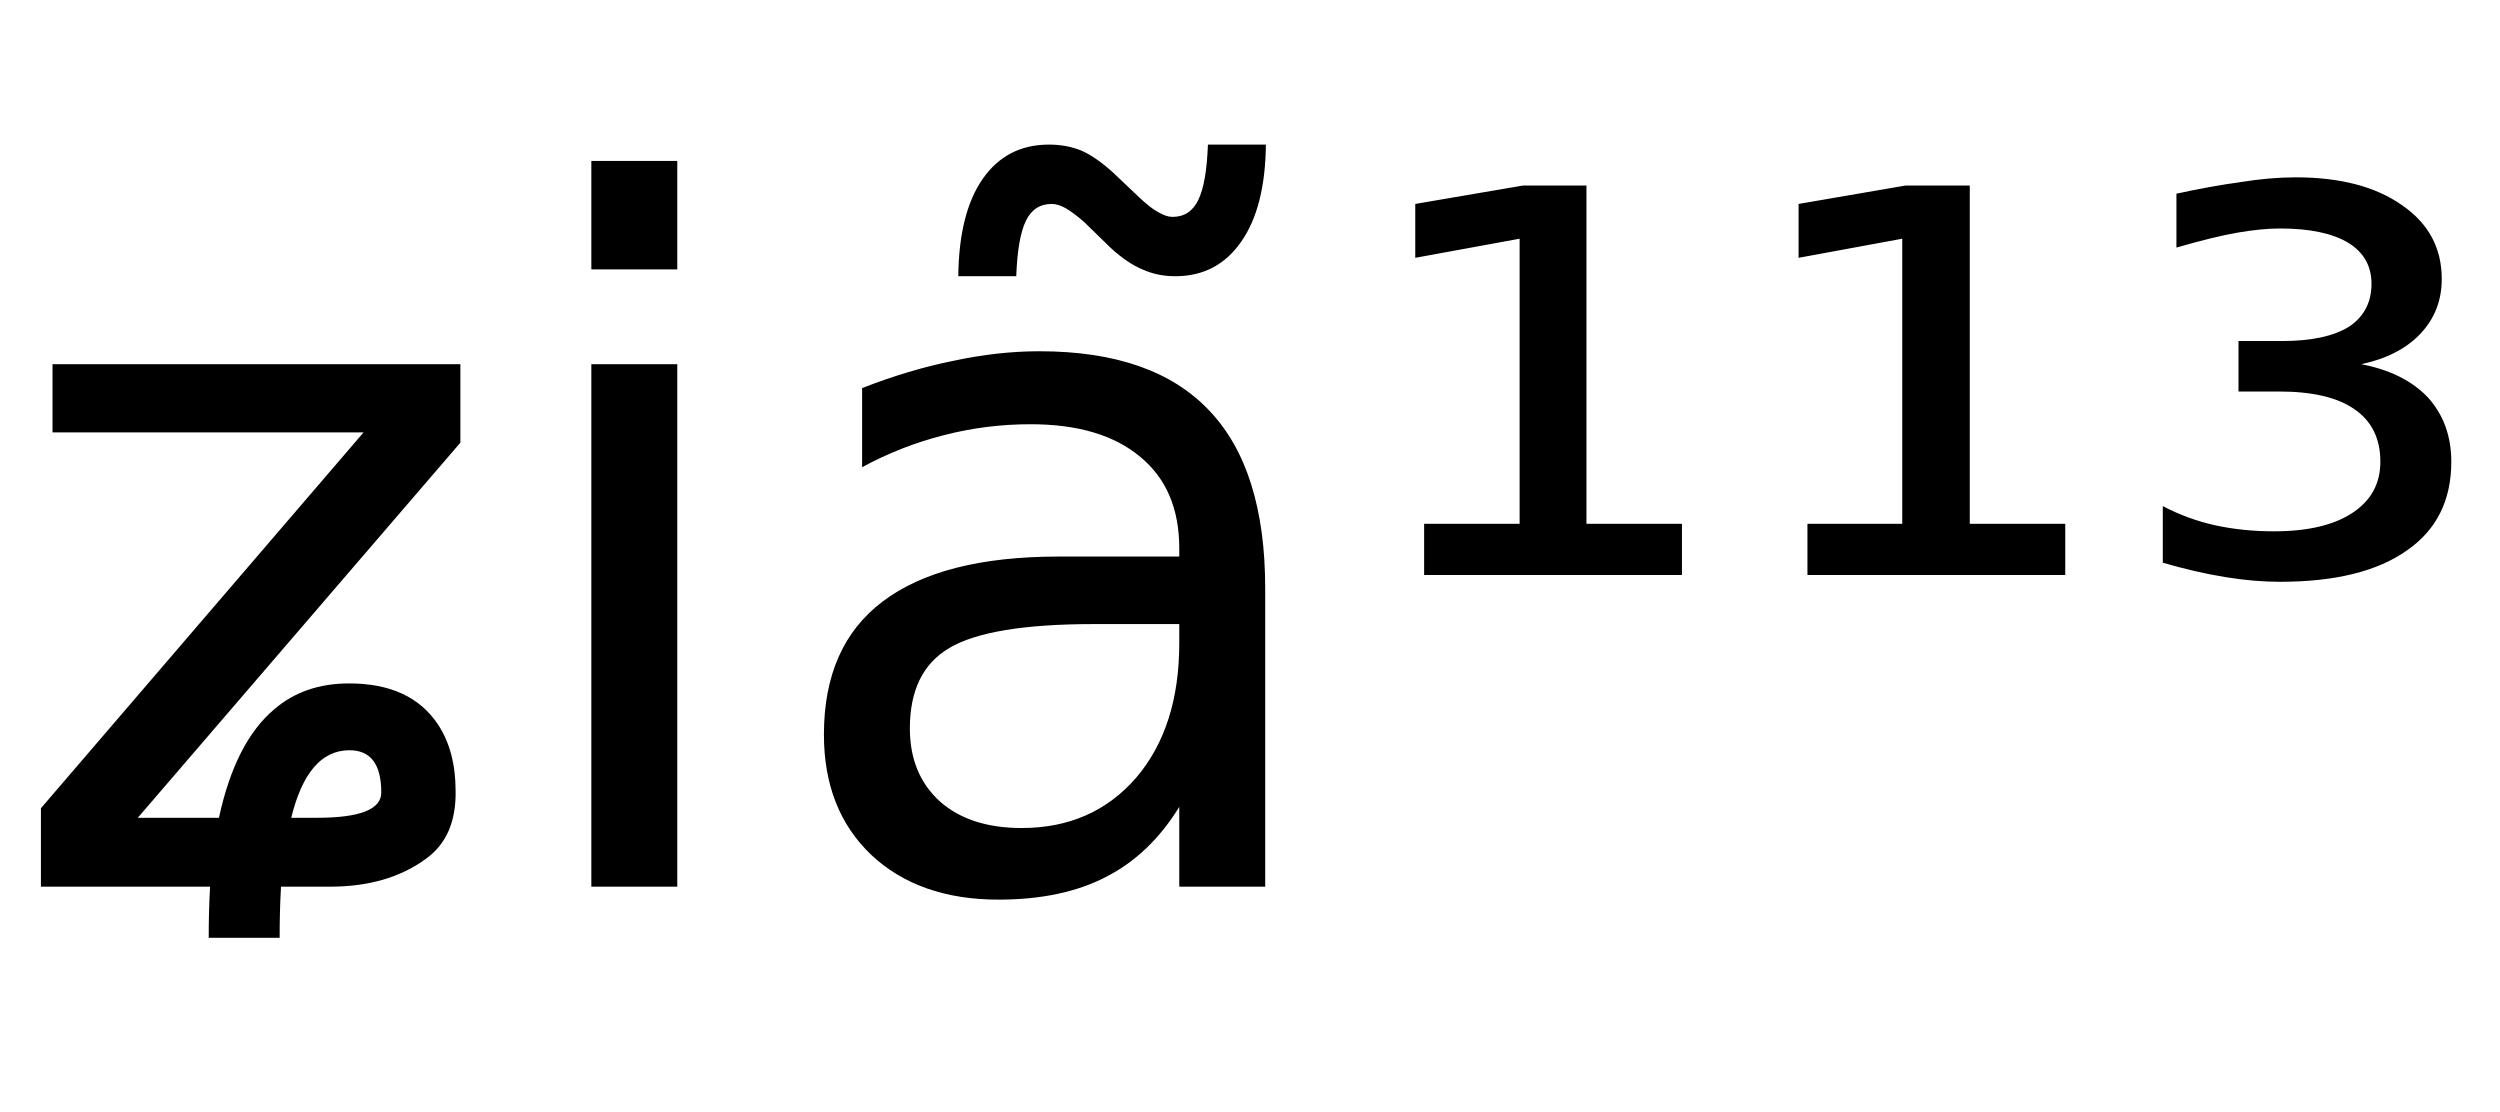 <svg height="16.297" width="36.654" xmlns="http://www.w3.org/2000/svg" ><path d="M0.77 6.34L0.77 5.34L6.75 5.34L6.75 6.49L2.02 11.99L3.21 11.99Q3.45 10.88 4.02 10.40L4.02 10.40Q4.46 10.02 5.12 10.02L5.12 10.02Q6.02 10.02 6.42 10.62L6.42 10.62Q6.68 11.01 6.68 11.60L6.68 11.60Q6.69 12.26 6.26 12.58L6.26 12.58Q5.70 13.00 4.84 13.00L4.84 13.00L4.12 13.00Q4.10 13.34 4.10 13.75L4.10 13.75L3.06 13.75Q3.06 13.35 3.08 13.00L3.08 13.00L0.60 13.00L0.60 11.85L5.33 6.34L0.77 6.34ZM4.27 11.99L4.27 11.99L4.65 11.99Q5.59 11.99 5.59 11.62L5.59 11.62Q5.59 10.99 5.11 11.00L5.11 11.00Q4.51 11.01 4.27 11.99ZM8.67 13.00L8.67 5.34L9.93 5.34L9.93 13.00L8.67 13.00ZM8.67 3.95L8.67 2.36L9.93 2.36L9.93 3.95L8.67 3.95ZM17.29 9.15L16.04 9.15Q14.51 9.15 13.92 9.50Q13.34 9.84 13.34 10.68L13.34 10.68Q13.34 11.35 13.78 11.75Q14.22 12.14 14.98 12.14L14.98 12.14Q16.02 12.14 16.66 11.40Q17.29 10.66 17.29 9.43L17.29 9.43L17.29 9.15ZM18.55 8.63L18.55 8.63L18.55 13.00L17.29 13.00L17.29 11.83Q16.86 12.53 16.21 12.86Q15.57 13.19 14.64 13.19L14.64 13.19Q13.47 13.19 12.77 12.53Q12.08 11.87 12.08 10.77L12.08 10.77Q12.08 9.47 12.94 8.82Q13.81 8.16 15.52 8.16L15.52 8.16L17.29 8.16L17.29 8.04Q17.29 7.17 16.72 6.70Q16.15 6.22 15.11 6.22L15.11 6.22Q14.46 6.22 13.84 6.38Q13.21 6.54 12.64 6.85L12.64 6.85L12.64 5.69Q13.33 5.42 13.98 5.29Q14.63 5.15 15.24 5.15L15.24 5.15Q16.91 5.15 17.73 6.02Q18.55 6.88 18.55 8.63ZM16.28 3.63L16.28 3.63L15.89 3.25Q15.74 3.12 15.62 3.05Q15.51 2.99 15.42 2.99L15.42 2.99Q15.16 2.99 15.04 3.24Q14.92 3.49 14.90 4.05L14.90 4.05L14.05 4.05Q14.06 3.12 14.41 2.62Q14.76 2.12 15.38 2.12L15.38 2.12Q15.64 2.12 15.86 2.21Q16.08 2.31 16.33 2.54L16.33 2.54L16.72 2.91Q16.87 3.05 16.98 3.11Q17.10 3.18 17.19 3.18L17.19 3.18Q17.45 3.18 17.57 2.93Q17.69 2.68 17.71 2.12L17.71 2.12L18.56 2.12Q18.55 3.04 18.20 3.54Q17.85 4.05 17.23 4.05L17.23 4.05Q16.97 4.05 16.75 3.95Q16.53 3.86 16.28 3.63ZM20.88 8.43L20.88 7.68L22.28 7.68L22.28 3.50L20.75 3.78L20.75 2.99L22.33 2.72L23.26 2.72L23.26 7.68L24.66 7.68L24.66 8.43L20.88 8.43ZM26.50 8.43L26.50 7.68L27.89 7.68L27.89 3.50L26.37 3.78L26.37 2.99L27.94 2.72L28.88 2.72L28.88 7.68L30.28 7.68L30.28 8.43L26.50 8.43ZM34.62 5.34L34.62 5.34Q35.25 5.46 35.60 5.83Q35.94 6.21 35.94 6.77L35.94 6.77Q35.94 7.62 35.29 8.07Q34.64 8.53 33.43 8.53L33.43 8.53Q33.04 8.53 32.62 8.46Q32.19 8.39 31.71 8.25L31.71 8.25L31.71 7.42Q32.07 7.61 32.47 7.70Q32.88 7.79 33.34 7.79L33.34 7.79Q34.08 7.79 34.49 7.52Q34.90 7.25 34.90 6.77L34.90 6.77Q34.90 6.26 34.52 6.00Q34.15 5.74 33.41 5.74L33.41 5.74L32.82 5.74L32.82 5.00L33.46 5.00Q34.10 5.00 34.44 4.79Q34.77 4.57 34.77 4.16L34.77 4.16Q34.77 3.77 34.43 3.56Q34.08 3.35 33.43 3.35L33.43 3.35Q33.16 3.35 32.81 3.41Q32.46 3.47 31.91 3.63L31.91 3.63L31.91 2.84Q32.41 2.73 32.85 2.67Q33.28 2.60 33.66 2.60L33.66 2.60Q34.64 2.60 35.22 3.01Q35.80 3.41 35.80 4.09L35.80 4.09Q35.80 4.56 35.49 4.89Q35.18 5.22 34.62 5.34Z"></path></svg>